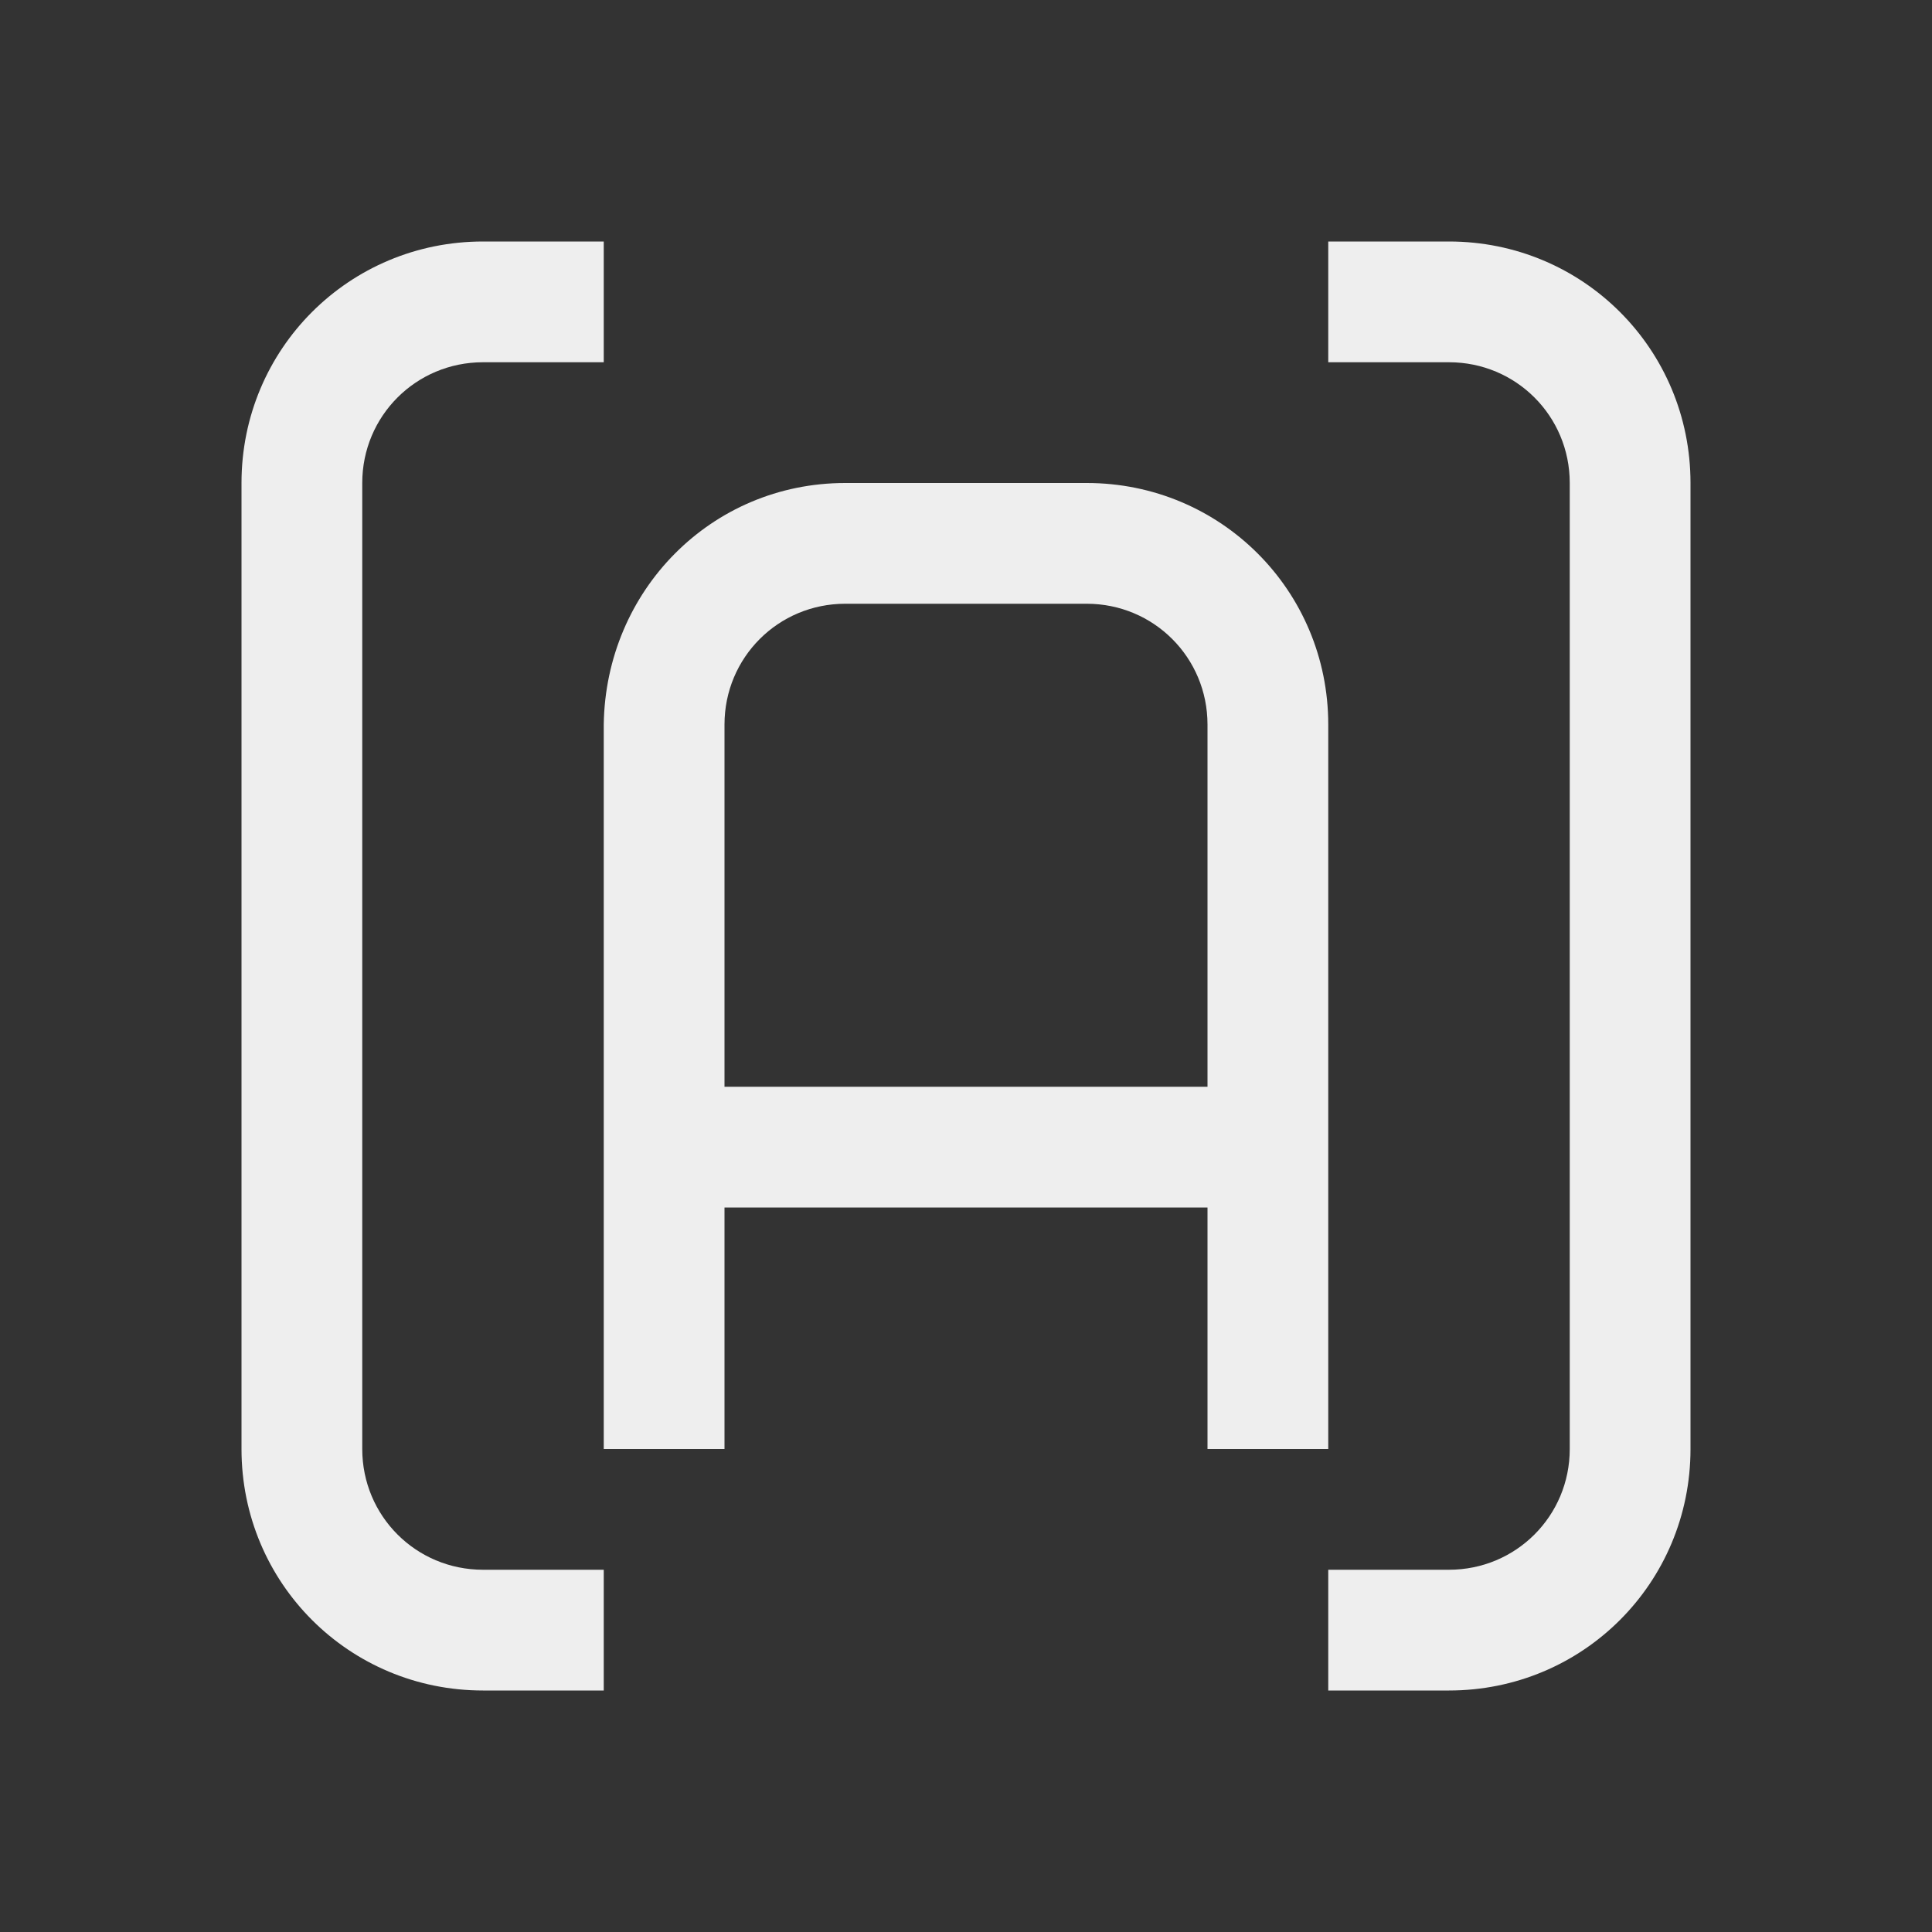 
<svg xmlns="http://www.w3.org/2000/svg" xmlns:xlink="http://www.w3.org/1999/xlink" width="48px" height="48px" viewBox="0 0 48 48" version="1.1">
<rect x="0" y="0" width="48" height="48" fill="#333333" stroke="none"/>
<g id="surface1">
<defs>
  <style id="current-color-scheme" type="text/css">
   .ColorScheme-Text { color:#eeeeee; } .ColorScheme-Highlight { color:#424242; }
  </style>
 </defs>
<path style="fill:currentColor" class="ColorScheme-Text" d="M 12 6 C 8.672 6 6 8.672 6 12 L 6 36 C 6 39.328 8.672 42 12 42 L 15 42 L 15 39 L 12 39 C 10.336 39 9 37.664 9 36 L 9 12 C 9 10.336 10.336 9 12 9 L 15 9 L 15 6 Z M 33 6 L 33 9 L 36 9 C 37.664 9 39 10.336 39 12 L 39 36 C 39 37.664 37.664 39 36 39 L 33 39 L 33 42 L 36 42 C 39.328 42 42 39.328 42 36 L 42 12 C 42 8.672 39.328 6 36 6 Z M 21 12 C 17.672 12 15.047 14.672 15 18 L 15 36 L 18 36 L 18 30 L 30 30 L 30 36 L 33 36 L 33 18 C 33 14.672 30.328 12 27 12 Z M 21 15 L 27 15 C 28.664 15 30 16.336 30 18 L 30 27 L 18 27 L 18 18 C 18 16.336 19.336 15 21 15 Z M 21 15 "/>
</g>
</svg>
